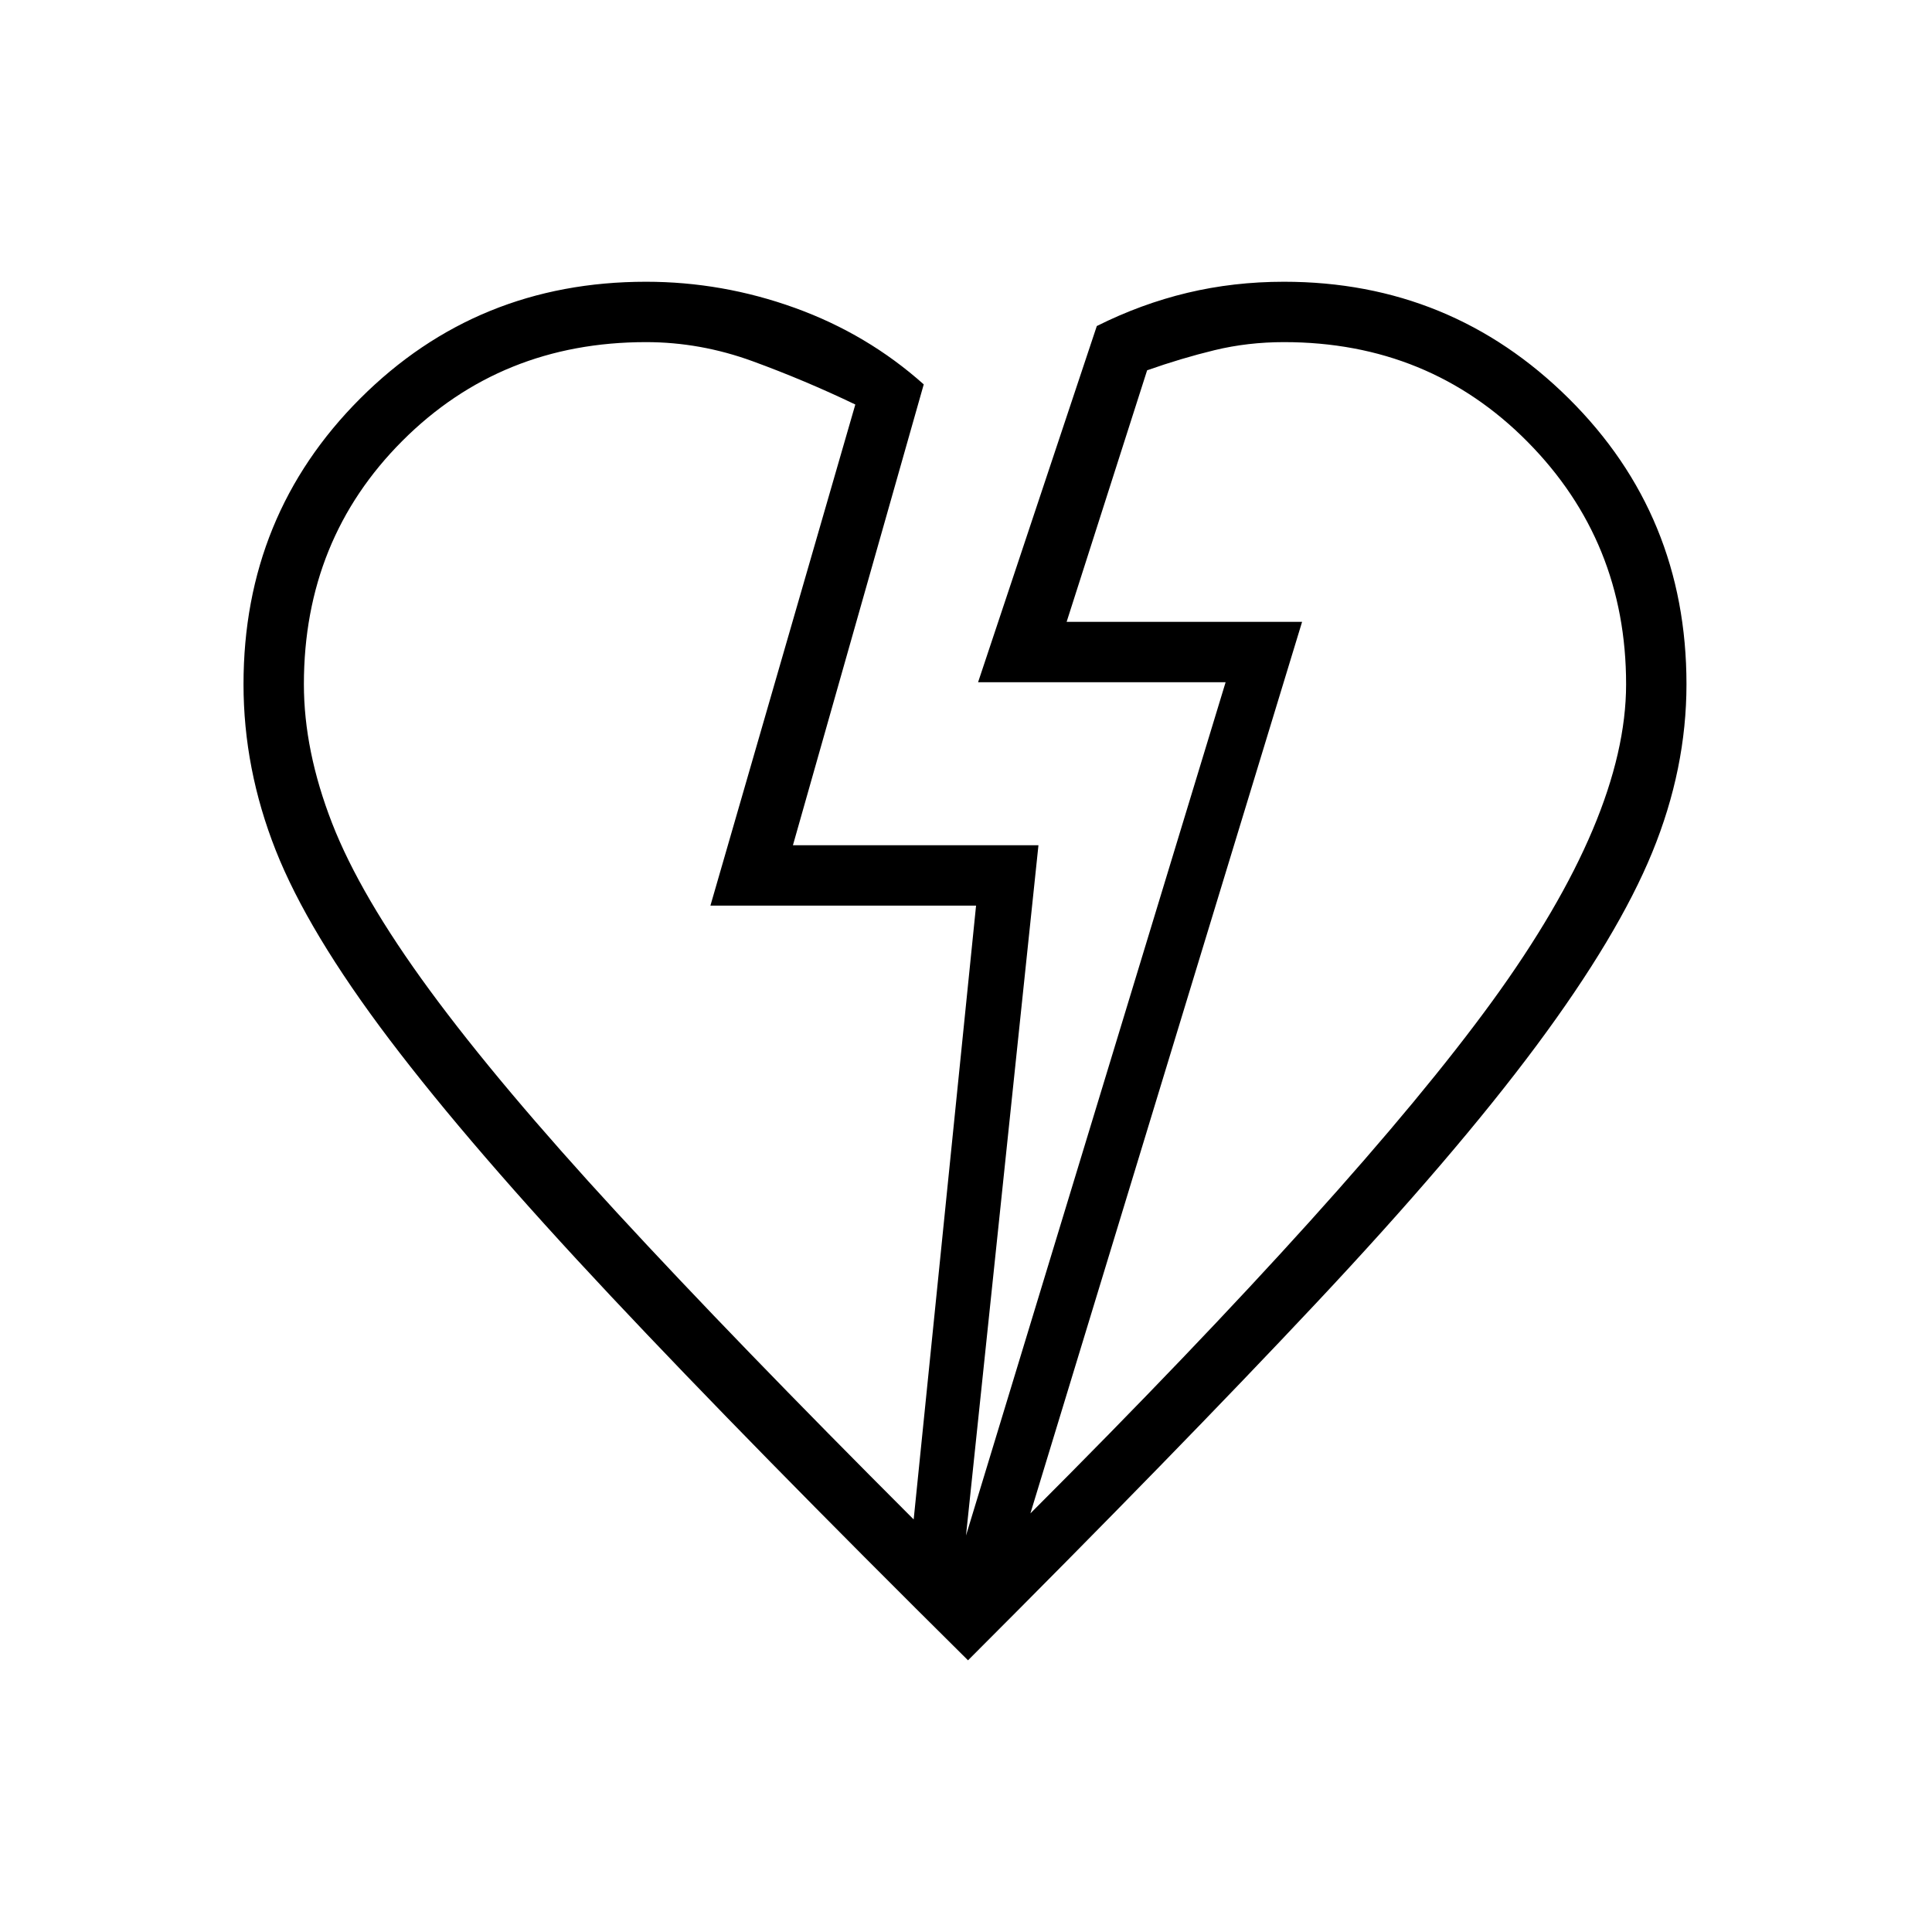 <svg xmlns="http://www.w3.org/2000/svg" height="48" width="48"><path d="M24.05 41.25q-5.4-5.35-8.875-9.05-3.475-3.7-5.5-6.375t-2.825-4.7Q6.05 19.1 6.05 17q0-4.2 2.9-7.1 2.9-2.9 7.1-2.9 1.9 0 3.7.65 1.8.65 3.2 1.9L19.7 21h6.1L24 38.15l6.45-21.2H24.3l2.95-8.85q1.1-.55 2.25-.825Q30.65 7 31.9 7q4.15 0 7.075 2.9T41.9 17q0 2.1-.85 4.175-.85 2.075-2.875 4.8-2.025 2.725-5.475 6.4-3.45 3.675-8.65 8.875Zm-1.35-3.5 1.55-15.25h-6.6l3.6-12.45Q20 9.45 18.7 8.975 17.4 8.5 16.05 8.5q-3.6 0-6.05 2.45Q7.55 13.4 7.55 17q0 1.65.7 3.45.7 1.8 2.425 4.15 1.725 2.35 4.65 5.525Q18.25 33.3 22.7 37.75Zm2.9-.15q8.15-8.15 11.475-12.725Q40.4 20.3 40.4 17q0-3.55-2.45-6.025Q35.5 8.5 31.9 8.5q-.9 0-1.725.2-.825.2-1.675.5l-2 6.25h5.85Zm6.75-22.15Zm-14.7 7.05Z"/></svg>